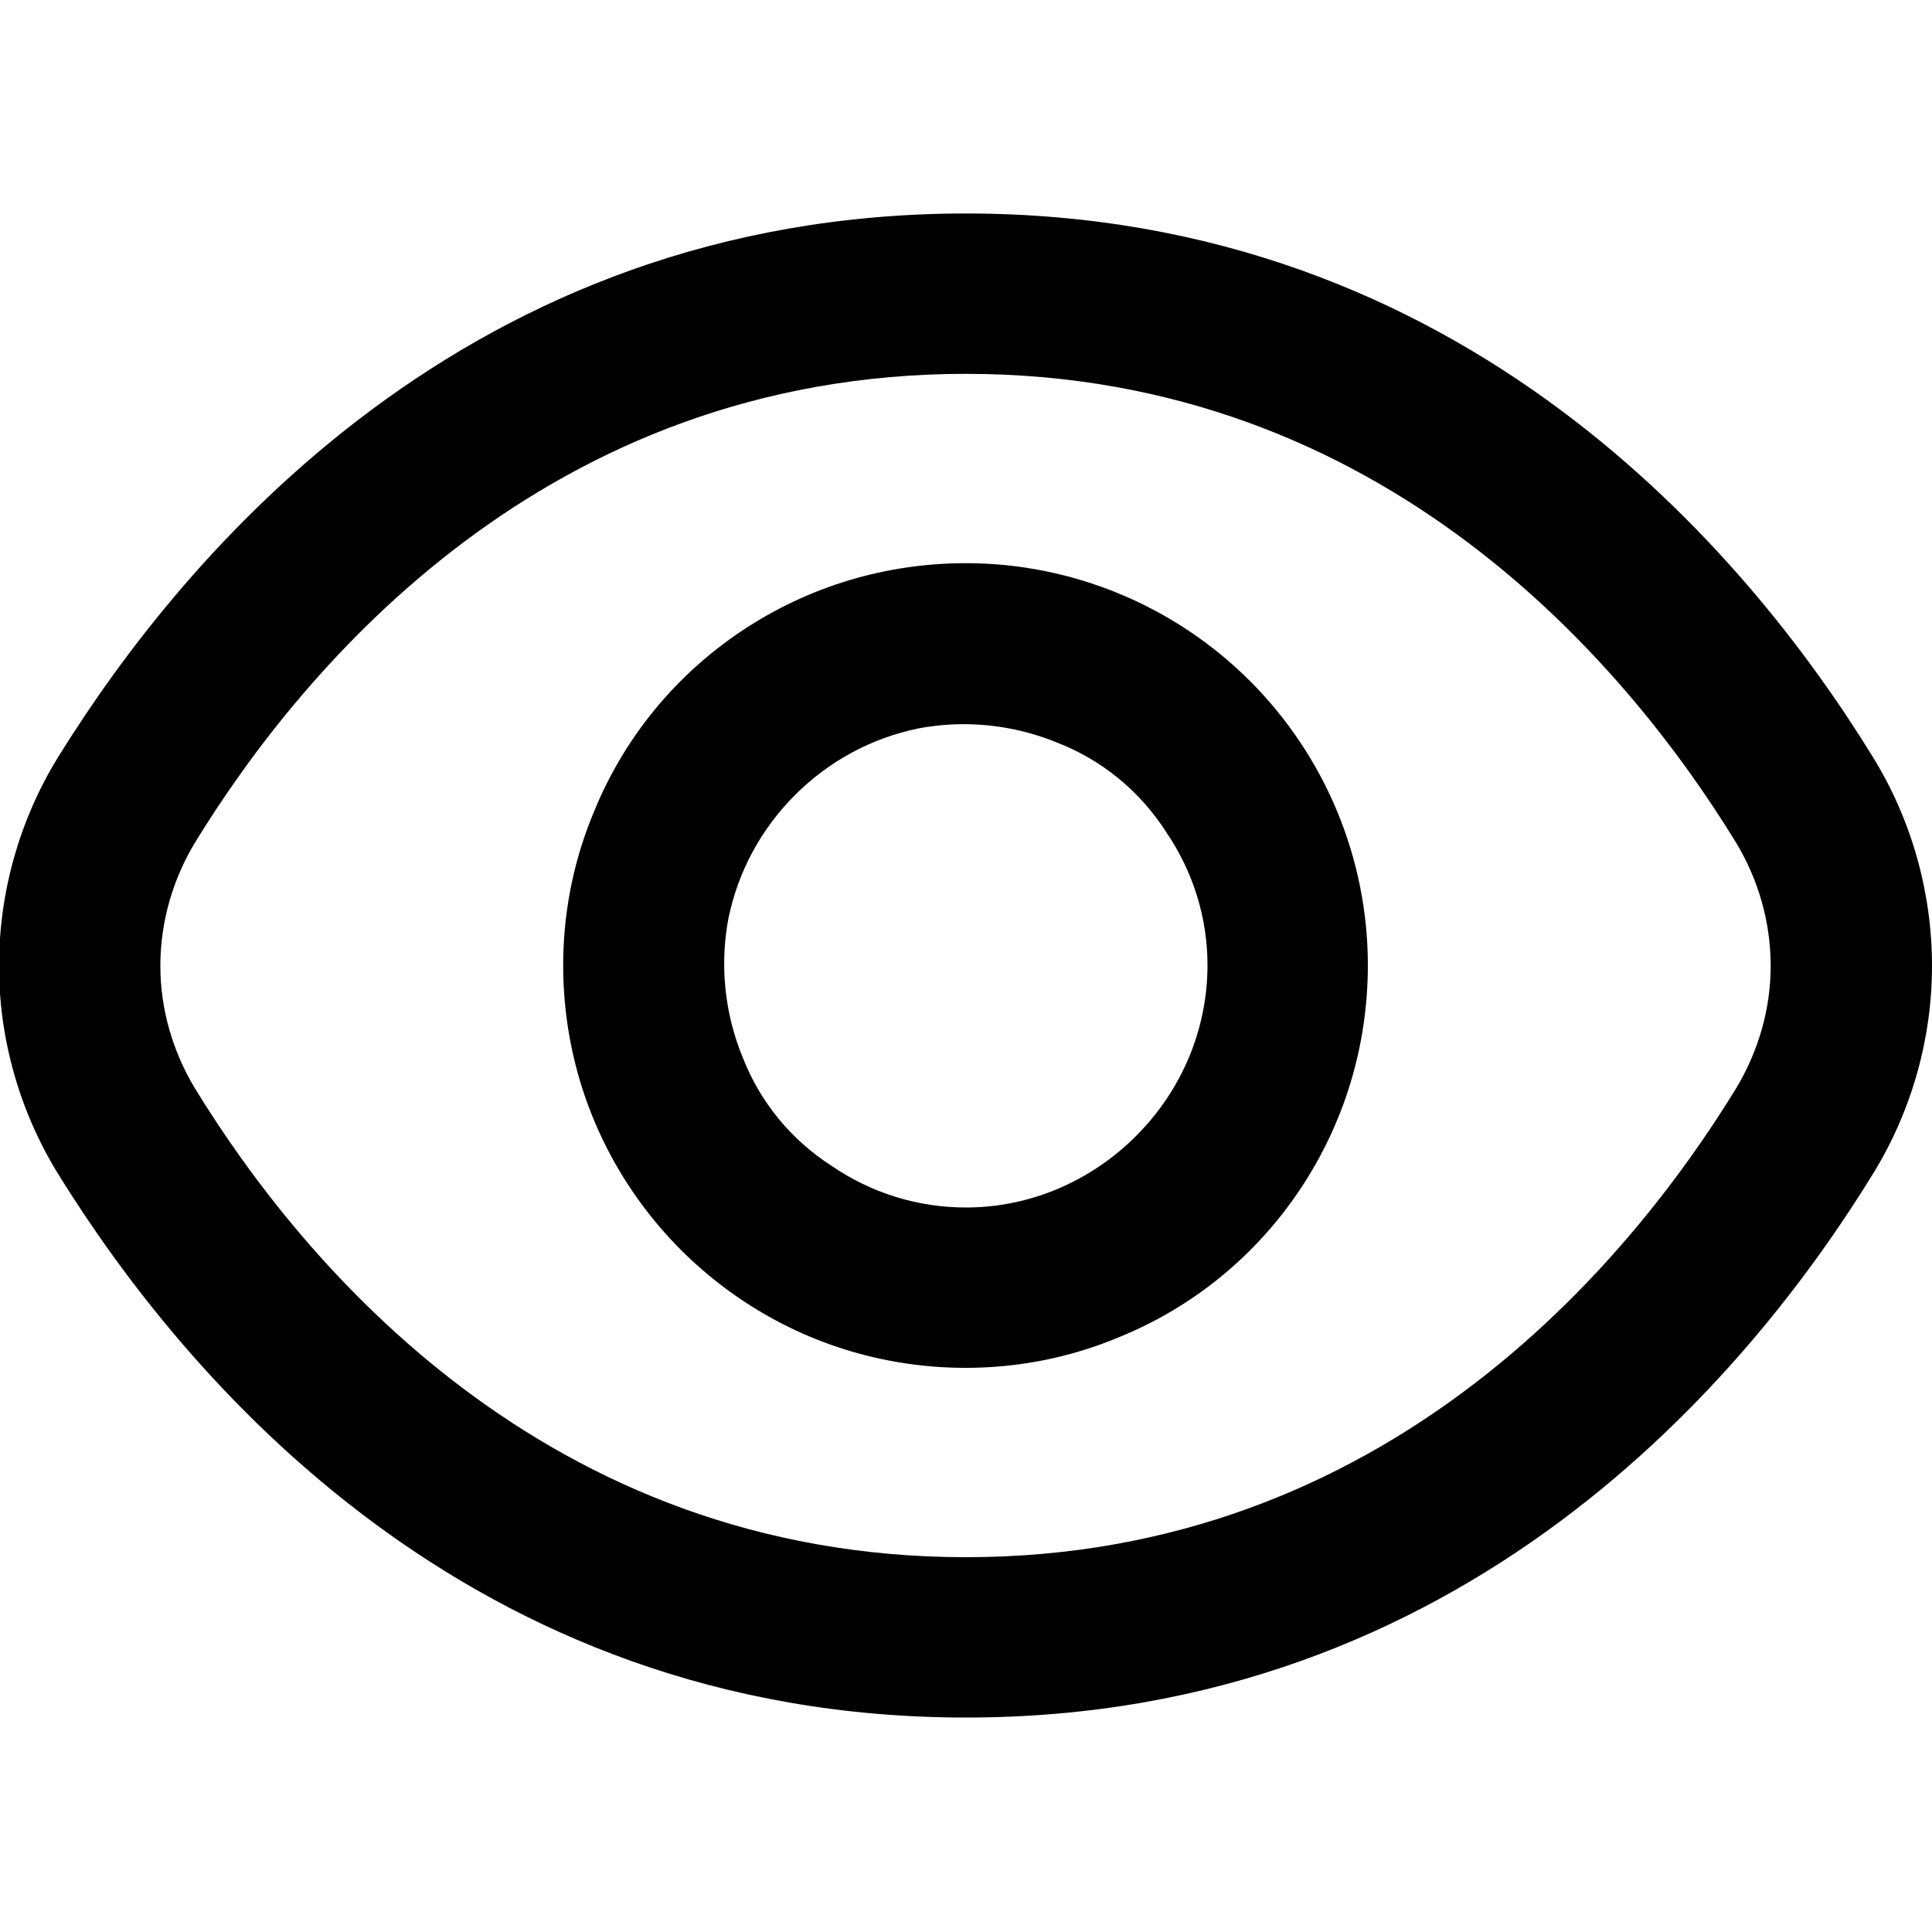 <svg width="20" height="20" viewBox="0 0 20 20" fill="none" xmlns="http://www.w3.org/2000/svg" xmlns:xlink="http://www.w3.org/1999/xlink">
	<desc>
			Created with Pixso.
	</desc>
	<defs>
		<clipPath id="clip3_724">
			<rect id="eye 1" width="20" height="20" fill="white" fill-opacity="0"/>
		</clipPath>
	</defs>
	<rect id="eye 1" width="20" height="20" fill="#FFFFFF" fill-opacity="0"/>
	<g clip-path="url(#clip3_724)">
		<path id="Vector" d="M19.39 7.84C18.1 5.74 15.16 2.21 10 2.21C4.84 2.21 1.9 5.74 0.6 7.84C0.2 8.49 -0.01 9.24 -0.01 10C-0.01 10.75 0.2 11.5 0.6 12.15C1.9 14.25 4.84 17.78 10 17.78C15.16 17.78 18.1 14.25 19.39 12.15C19.79 11.5 20 10.75 20 10C20 9.24 19.79 8.49 19.39 7.84ZM17.97 11.27C16.86 13.08 14.34 16.12 10 16.12C5.65 16.12 3.13 13.08 2.02 11.27C1.79 10.89 1.66 10.45 1.66 10C1.66 9.54 1.79 9.1 2.02 8.72C3.13 6.91 5.65 3.87 10 3.87C14.34 3.87 16.86 6.91 17.97 8.72C18.2 9.1 18.33 9.54 18.33 10C18.33 10.45 18.2 10.89 17.97 11.27Z" fill="#000000" fill-opacity="1" fill-rule="nonzero"/>
		<path id="Vector" d="M10 5.83C9.17 5.83 8.37 6.07 7.68 6.53C6.99 6.99 6.46 7.64 6.15 8.4C5.83 9.16 5.75 10 5.91 10.81C6.07 11.62 6.47 12.36 7.05 12.94C7.63 13.52 8.37 13.92 9.18 14.08C9.99 14.24 10.83 14.16 11.59 13.84C12.35 13.53 13 13 13.46 12.31C13.92 11.62 14.16 10.82 14.16 9.99C14.16 8.89 13.72 7.83 12.94 7.05C12.16 6.27 11.1 5.83 10 5.83ZM10 12.5C9.5 12.5 9.02 12.35 8.61 12.07C8.19 11.8 7.87 11.41 7.69 10.95C7.5 10.49 7.45 9.99 7.54 9.51C7.64 9.02 7.88 8.58 8.23 8.23C8.58 7.88 9.02 7.64 9.51 7.54C9.99 7.45 10.49 7.5 10.95 7.69C11.41 7.87 11.8 8.19 12.07 8.61C12.35 9.02 12.5 9.5 12.5 9.99C12.5 10.66 12.23 11.29 11.76 11.76C11.29 12.23 10.66 12.5 10 12.5Z" fill="#000000" fill-opacity="1" fill-rule="nonzero"/>
	</g>
</svg>
